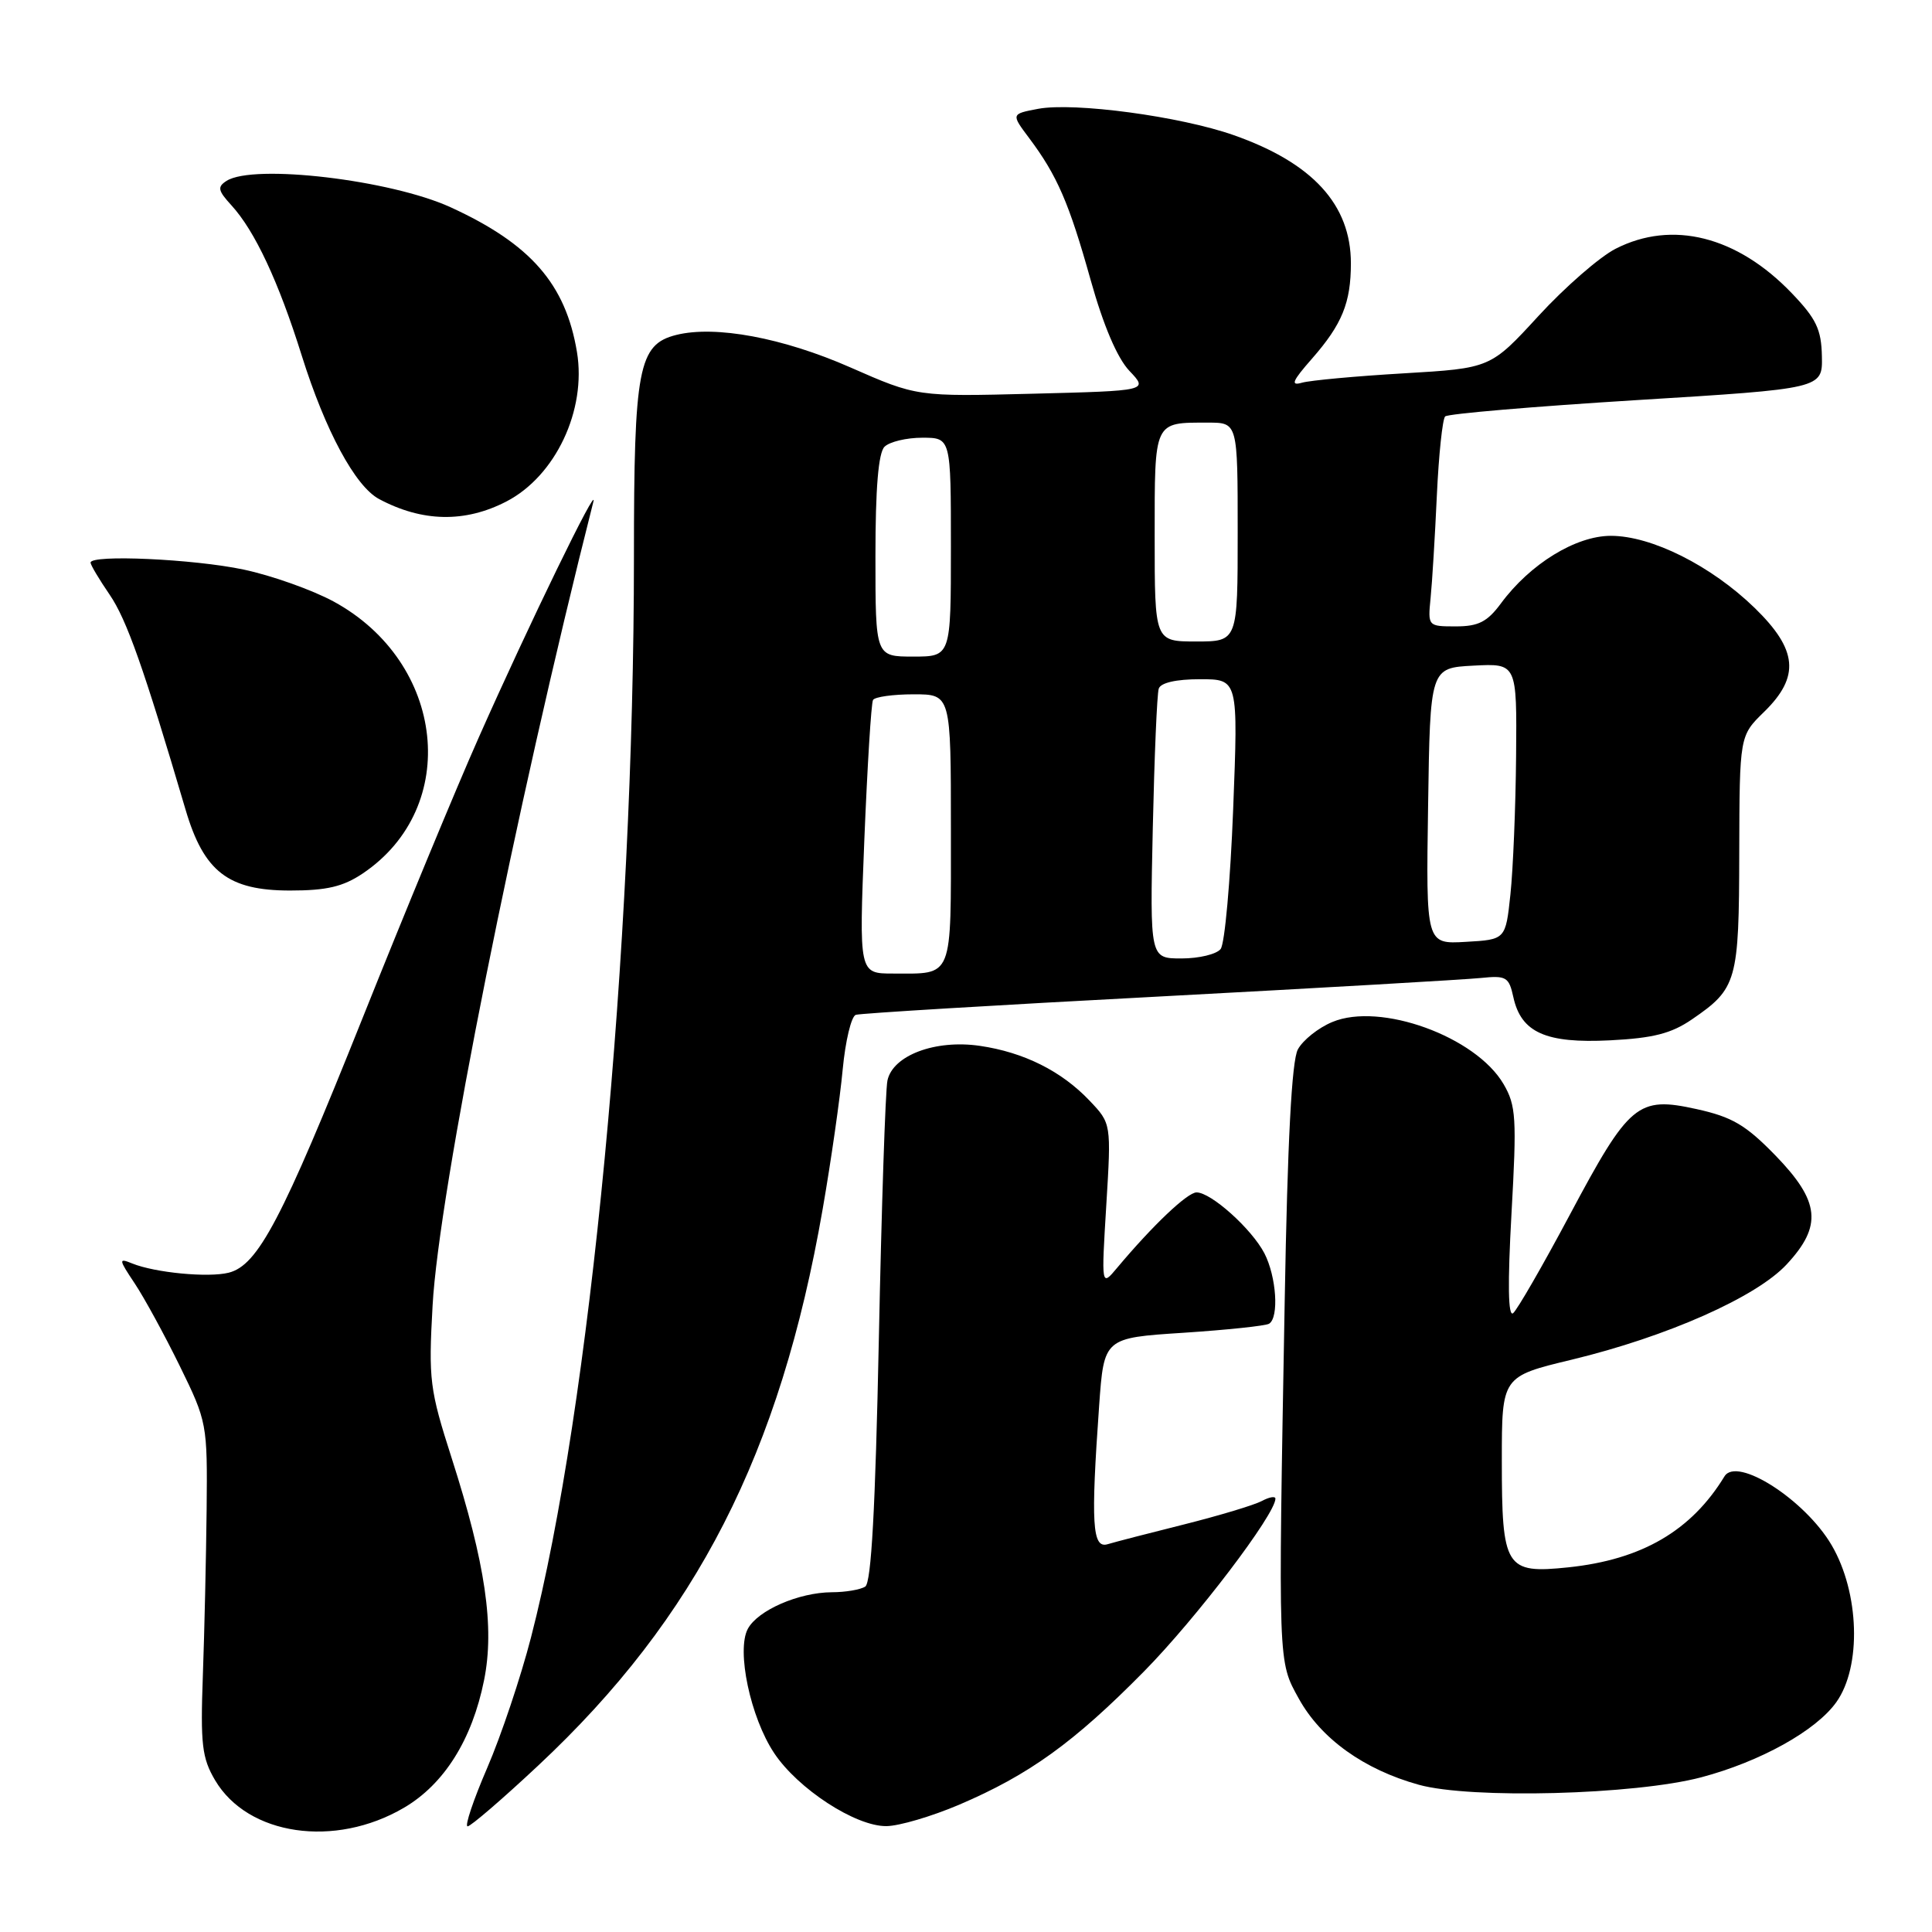 <?xml version="1.0" encoding="UTF-8" standalone="no"?>
<!DOCTYPE svg PUBLIC "-//W3C//DTD SVG 1.1//EN" "http://www.w3.org/Graphics/SVG/1.1/DTD/svg11.dtd" >
<svg xmlns="http://www.w3.org/2000/svg" xmlns:xlink="http://www.w3.org/1999/xlink" version="1.1" viewBox="0 0 256 256">
 <g >
 <path fill="currentColor"
d=" M 53.52 239.54 C 58.85 236.42 62.56 230.51 64.14 222.64 C 65.56 215.61 64.32 207.14 59.85 193.21 C 56.93 184.10 56.77 182.85 57.32 173.00 C 58.14 157.99 68.27 107.35 78.62 66.50 C 79.31 63.76 70.04 82.83 63.45 97.69 C 60.47 104.39 53.53 121.17 48.01 134.98 C 37.36 161.61 34.18 167.67 30.30 168.64 C 27.59 169.32 20.54 168.64 17.53 167.42 C 15.69 166.67 15.71 166.85 17.85 170.06 C 19.11 171.95 21.80 176.88 23.82 181.00 C 27.44 188.39 27.49 188.67 27.38 200.00 C 27.31 206.32 27.09 216.22 26.88 222.00 C 26.55 231.13 26.76 232.94 28.50 235.89 C 32.84 243.23 44.36 244.91 53.52 239.54 Z  M 71.33 233.93 C 92.29 214.32 103.38 192.62 109.01 160.20 C 110.12 153.83 111.31 145.51 111.66 141.72 C 112.02 137.92 112.80 134.66 113.40 134.47 C 114.01 134.27 132.05 133.18 153.50 132.05 C 174.95 130.91 194.16 129.80 196.19 129.59 C 199.59 129.24 199.94 129.44 200.53 132.14 C 201.56 136.82 204.83 138.28 213.33 137.85 C 219.06 137.56 221.46 136.95 224.21 135.06 C 230.16 130.98 230.43 130.05 230.46 113.00 C 230.50 97.50 230.50 97.50 233.75 94.33 C 238.53 89.66 238.21 86.10 232.50 80.55 C 226.74 74.96 218.85 71.00 213.45 71.00 C 208.80 71.00 202.74 74.72 198.87 79.97 C 197.07 82.40 195.89 83.00 192.91 83.00 C 189.21 83.00 189.19 82.98 189.56 79.25 C 189.77 77.19 190.14 71.07 190.39 65.66 C 190.64 60.24 191.14 55.53 191.49 55.18 C 191.83 54.83 203.23 53.86 216.81 53.02 C 241.50 51.50 241.50 51.50 241.41 47.21 C 241.34 43.64 240.66 42.23 237.41 38.84 C 230.18 31.30 221.58 29.13 214.08 32.96 C 211.96 34.04 207.37 38.04 203.87 41.85 C 197.50 48.79 197.50 48.79 186.00 49.47 C 179.68 49.84 173.61 50.40 172.52 50.71 C 170.96 51.16 171.23 50.50 173.84 47.53 C 177.83 42.98 179.00 40.12 179.00 34.89 C 179.00 27.12 173.94 21.59 163.48 17.91 C 156.38 15.41 142.34 13.53 137.56 14.42 C 133.97 15.10 133.97 15.10 136.37 18.30 C 140.09 23.27 141.66 26.90 144.51 37.08 C 146.21 43.15 148.04 47.44 149.65 49.14 C 152.16 51.78 152.16 51.78 136.83 52.17 C 121.50 52.56 121.50 52.56 112.67 48.68 C 103.73 44.75 94.78 43.09 89.61 44.38 C 84.59 45.64 84.00 48.75 84.00 73.77 C 84.00 125.81 78.20 186.66 70.36 216.97 C 69.01 222.21 66.40 229.99 64.56 234.25 C 62.72 238.51 61.55 242.00 61.96 242.00 C 62.37 242.00 66.59 238.37 71.33 233.93 Z  M 127.08 239.14 C 136.37 235.17 142.29 230.90 151.58 221.48 C 158.49 214.47 169.00 200.65 169.00 198.58 C 169.00 198.22 168.19 198.36 167.20 198.89 C 166.21 199.42 161.60 200.81 156.95 201.98 C 152.30 203.14 147.71 204.33 146.75 204.62 C 144.73 205.21 144.53 201.91 145.64 186.29 C 146.28 177.28 146.28 177.28 156.80 176.60 C 162.59 176.22 167.70 175.68 168.16 175.40 C 169.50 174.57 169.13 169.16 167.54 166.07 C 165.86 162.84 160.48 158.00 158.55 158.00 C 157.34 158.00 152.74 162.37 148.02 168.00 C 145.93 170.50 145.93 170.50 146.59 159.68 C 147.25 148.87 147.25 148.87 144.37 145.84 C 140.65 141.92 135.66 139.43 129.83 138.58 C 123.93 137.72 118.29 139.84 117.59 143.18 C 117.32 144.46 116.81 159.90 116.45 177.50 C 115.99 199.86 115.45 209.72 114.65 210.23 C 114.02 210.64 112.02 210.98 110.22 210.98 C 105.83 211.01 100.41 213.37 99.09 215.83 C 97.56 218.69 99.43 227.55 102.57 232.28 C 105.71 237.02 113.36 242.01 117.45 241.97 C 119.13 241.96 123.46 240.68 127.08 239.14 Z  M 225.43 235.50 C 233.24 233.43 240.63 229.33 243.32 225.55 C 246.69 220.83 246.39 211.04 242.70 204.74 C 239.17 198.72 230.14 192.93 228.50 195.63 C 224.10 202.84 217.55 206.66 207.82 207.68 C 199.47 208.55 199.00 207.79 199.00 193.51 C 199.00 182.39 199.00 182.39 208.28 180.16 C 220.91 177.11 232.73 171.87 236.75 167.53 C 241.50 162.42 241.16 159.19 235.25 153.10 C 231.32 149.06 229.52 148.00 224.80 146.96 C 217.00 145.24 215.90 146.16 208.00 160.98 C 204.43 167.68 201.05 173.54 200.50 174.00 C 199.83 174.55 199.76 170.14 200.28 160.81 C 200.99 148.15 200.89 146.49 199.23 143.65 C 195.55 137.35 182.90 132.76 176.54 135.42 C 174.68 136.19 172.63 137.83 171.97 139.06 C 171.16 140.57 170.60 151.23 170.23 172.39 C 169.36 220.87 169.33 220.07 172.10 225.08 C 175.04 230.39 180.72 234.47 188.00 236.49 C 194.88 238.40 216.63 237.83 225.43 235.50 Z  M 48.08 115.73 C 61.11 106.95 59.04 87.77 44.20 79.70 C 41.37 78.17 36.01 76.26 32.28 75.47 C 25.66 74.07 12.00 73.45 12.00 74.55 C 12.00 74.86 13.14 76.77 14.53 78.80 C 16.79 82.11 19.04 88.48 24.59 107.29 C 27.01 115.51 30.24 118.00 38.43 118.00 C 43.30 118.00 45.46 117.49 48.08 115.73 Z  M 67.10 66.45 C 73.61 63.08 77.73 54.35 76.45 46.64 C 74.95 37.63 70.31 32.32 59.70 27.46 C 51.76 23.83 33.62 21.69 30.03 23.96 C 28.77 24.76 28.87 25.24 30.66 27.20 C 33.76 30.58 36.91 37.30 39.99 47.14 C 43.11 57.08 47.07 64.43 50.22 66.12 C 55.94 69.18 61.61 69.29 67.10 66.45 Z  M 114.53 111.25 C 114.93 101.49 115.44 93.16 115.68 92.75 C 115.92 92.34 118.34 92.00 121.06 92.00 C 126.00 92.00 126.00 92.00 126.00 109.89 C 126.00 129.95 126.38 129.00 118.33 129.00 C 113.82 129.00 113.82 129.00 114.53 111.25 Z  M 152.75 109.75 C 152.96 100.26 153.31 91.94 153.54 91.25 C 153.79 90.47 155.83 90.00 159.01 90.00 C 164.07 90.00 164.07 90.00 163.40 107.25 C 163.03 116.74 162.29 125.06 161.74 125.75 C 161.20 126.44 158.87 127.00 156.56 127.00 C 152.37 127.00 152.37 127.00 152.75 109.75 Z  M 189.23 106.80 C 189.50 88.50 189.50 88.50 195.25 88.20 C 201.00 87.90 201.00 87.90 200.89 100.20 C 200.83 106.97 200.49 115.20 200.14 118.50 C 199.50 124.50 199.50 124.50 194.23 124.80 C 188.95 125.11 188.95 125.11 189.23 106.80 Z  M 116.00 73.70 C 116.00 64.69 116.39 60.01 117.20 59.20 C 117.86 58.54 120.11 58.00 122.20 58.00 C 126.00 58.00 126.00 58.00 126.00 72.50 C 126.00 87.00 126.00 87.00 121.00 87.00 C 116.00 87.00 116.00 87.00 116.00 73.70 Z  M 153.00 71.11 C 153.00 55.66 152.84 56.00 160.08 56.00 C 164.00 56.00 164.00 56.00 164.00 70.50 C 164.00 85.00 164.00 85.00 158.50 85.00 C 153.00 85.00 153.00 85.00 153.00 71.11 Z "/>
</g>
</svg>